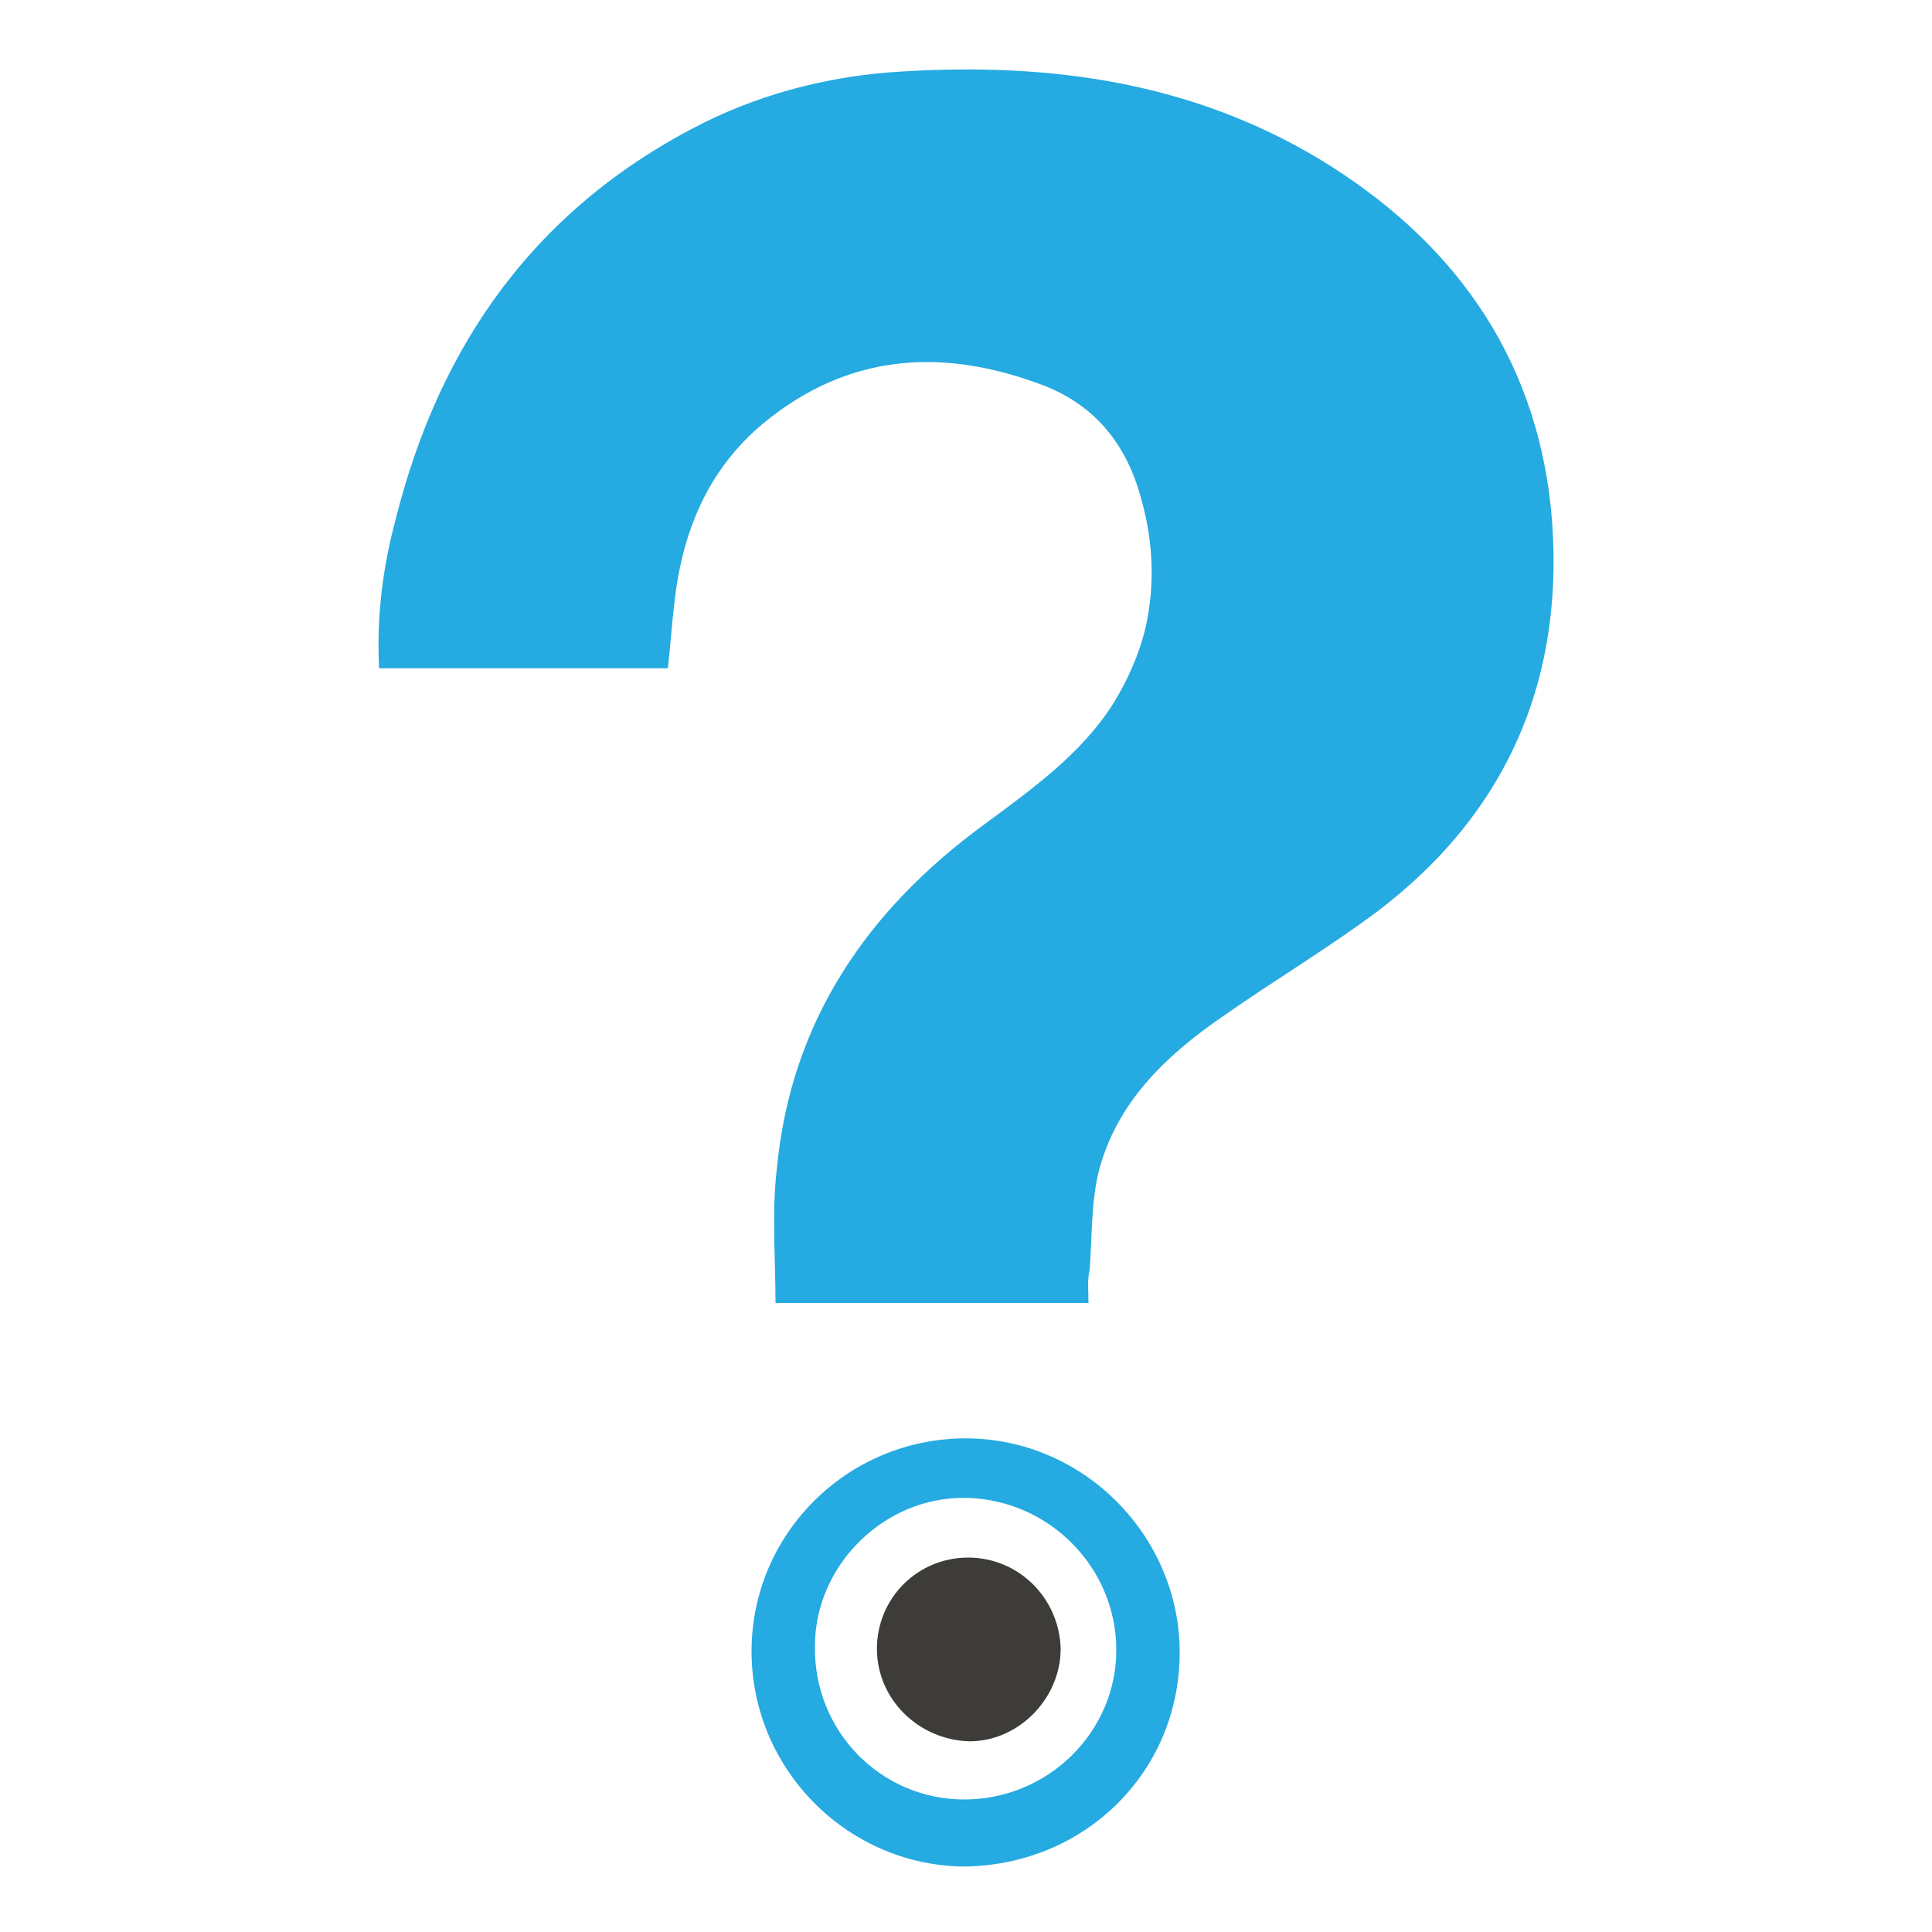 <svg id="Layer_1" xmlns="http://www.w3.org/2000/svg" viewBox="0 0 1000 1000"><style>.st0{fill:#25aae1}.st1{fill:#3d3c39}</style><path class="st0" d="M563.4 674.4h-162c0-23.6-2-46.6.7-69.5 7.2-76.1 46.6-133.8 107.5-178.3 24.9-18.4 50.5-36.7 66.9-62.9 7.2-11.8 13.1-24.9 16.4-38.7 5.2-22.9 3.9-45.9-2.6-68.2-7.9-28.2-24.9-48.5-53.1-58.4-50.5-18.4-98.4-15.1-141.6 20.3-29.5 24.3-42.6 57-46.6 93.8-1.3 11.1-2 21.6-3.3 33.4H196.2c-1.3-27.5 2-52.5 8.5-76.7 22.9-91.8 73.4-162.6 160-205.9C396.8 47.5 431.6 39 467 37c76.1-4.6 148.8 5.2 215.7 45.2 68.2 41.3 111.5 100.3 120 180.3 8.5 85.9-21 157.4-90.5 209.8-25.6 19-53.1 35.4-79.3 53.8-29.5 20.3-55.1 44.6-64.3 80.6-3.9 16.4-3.3 33.4-4.6 50.5-1.3 5.4-.6 11.3-.6 17.2zM389 854.7c0-61 49.8-110.2 110.8-110.2S610.6 795 610.6 855.3c0 62.3-49.8 110.8-112.8 110.8C437.5 964.8 389 915 389 854.7zm110.1 76.7c43.3 0 78.7-34.8 78.7-77.4 0-42.6-34.8-78-78-78.7-42-.7-78 34.8-78 76.7-.7 44 34.1 79.4 77.3 79.4z"/><path class="st1" d="M453.9 853.4c0-26.2 21-47.2 47.2-47.2s47.2 21 47.9 47.2c0 25.6-21.6 47.9-47.2 47.9-26.3-.7-47.9-21.7-47.9-47.9z"/></svg>